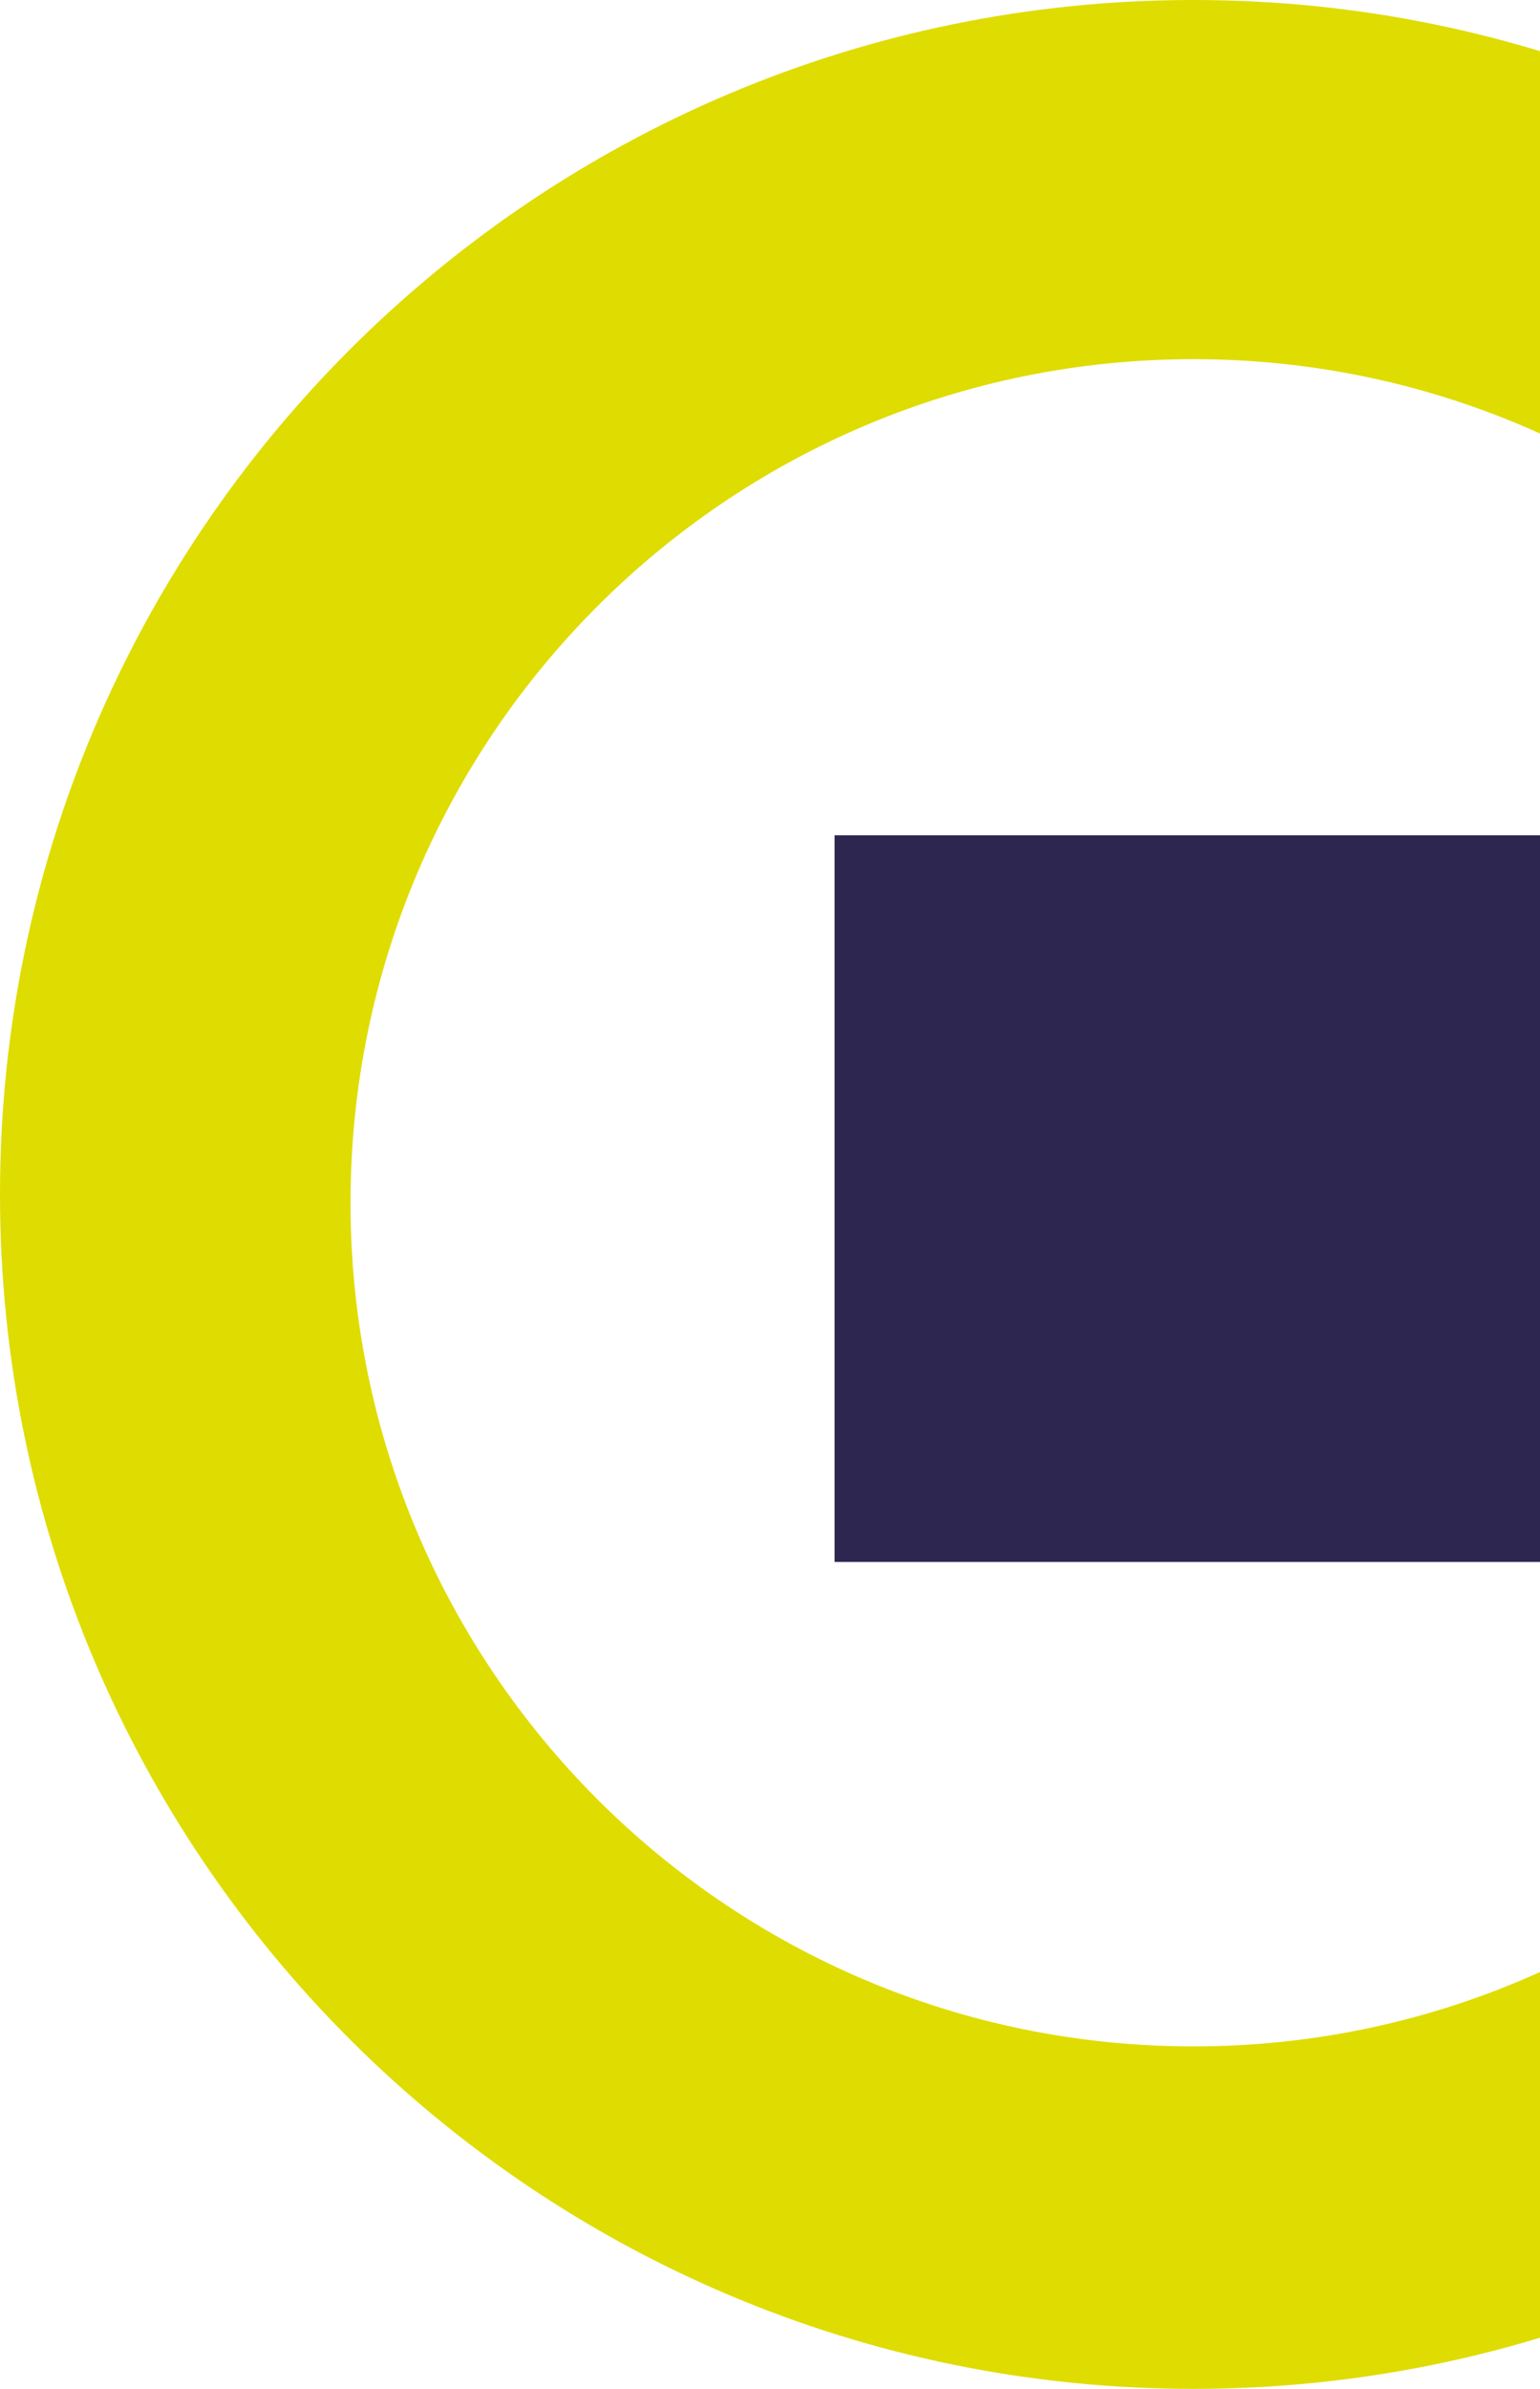 <svg width="591" height="916" viewBox="0 0 591 916" fill="none" xmlns="http://www.w3.org/2000/svg">
<path d="M320.28 320.28H598.923V598.923H320.28V320.28Z" fill="#2D2650"/>
<path fill-rule="evenodd" clip-rule="evenodd" d="M916 458C916 710.946 710.946 916 458 916C205.054 916 0 710.946 0 458C0 205.054 205.054 0 458 0C710.946 0 916 205.054 916 458ZM458 784.685C636.654 784.685 781.482 639.857 781.482 461.203C781.482 282.548 636.654 137.72 458 137.72C279.346 137.72 134.517 282.548 134.517 461.203C134.517 639.857 279.346 784.685 458 784.685Z" fill="#DFDC01"/>
</svg>
